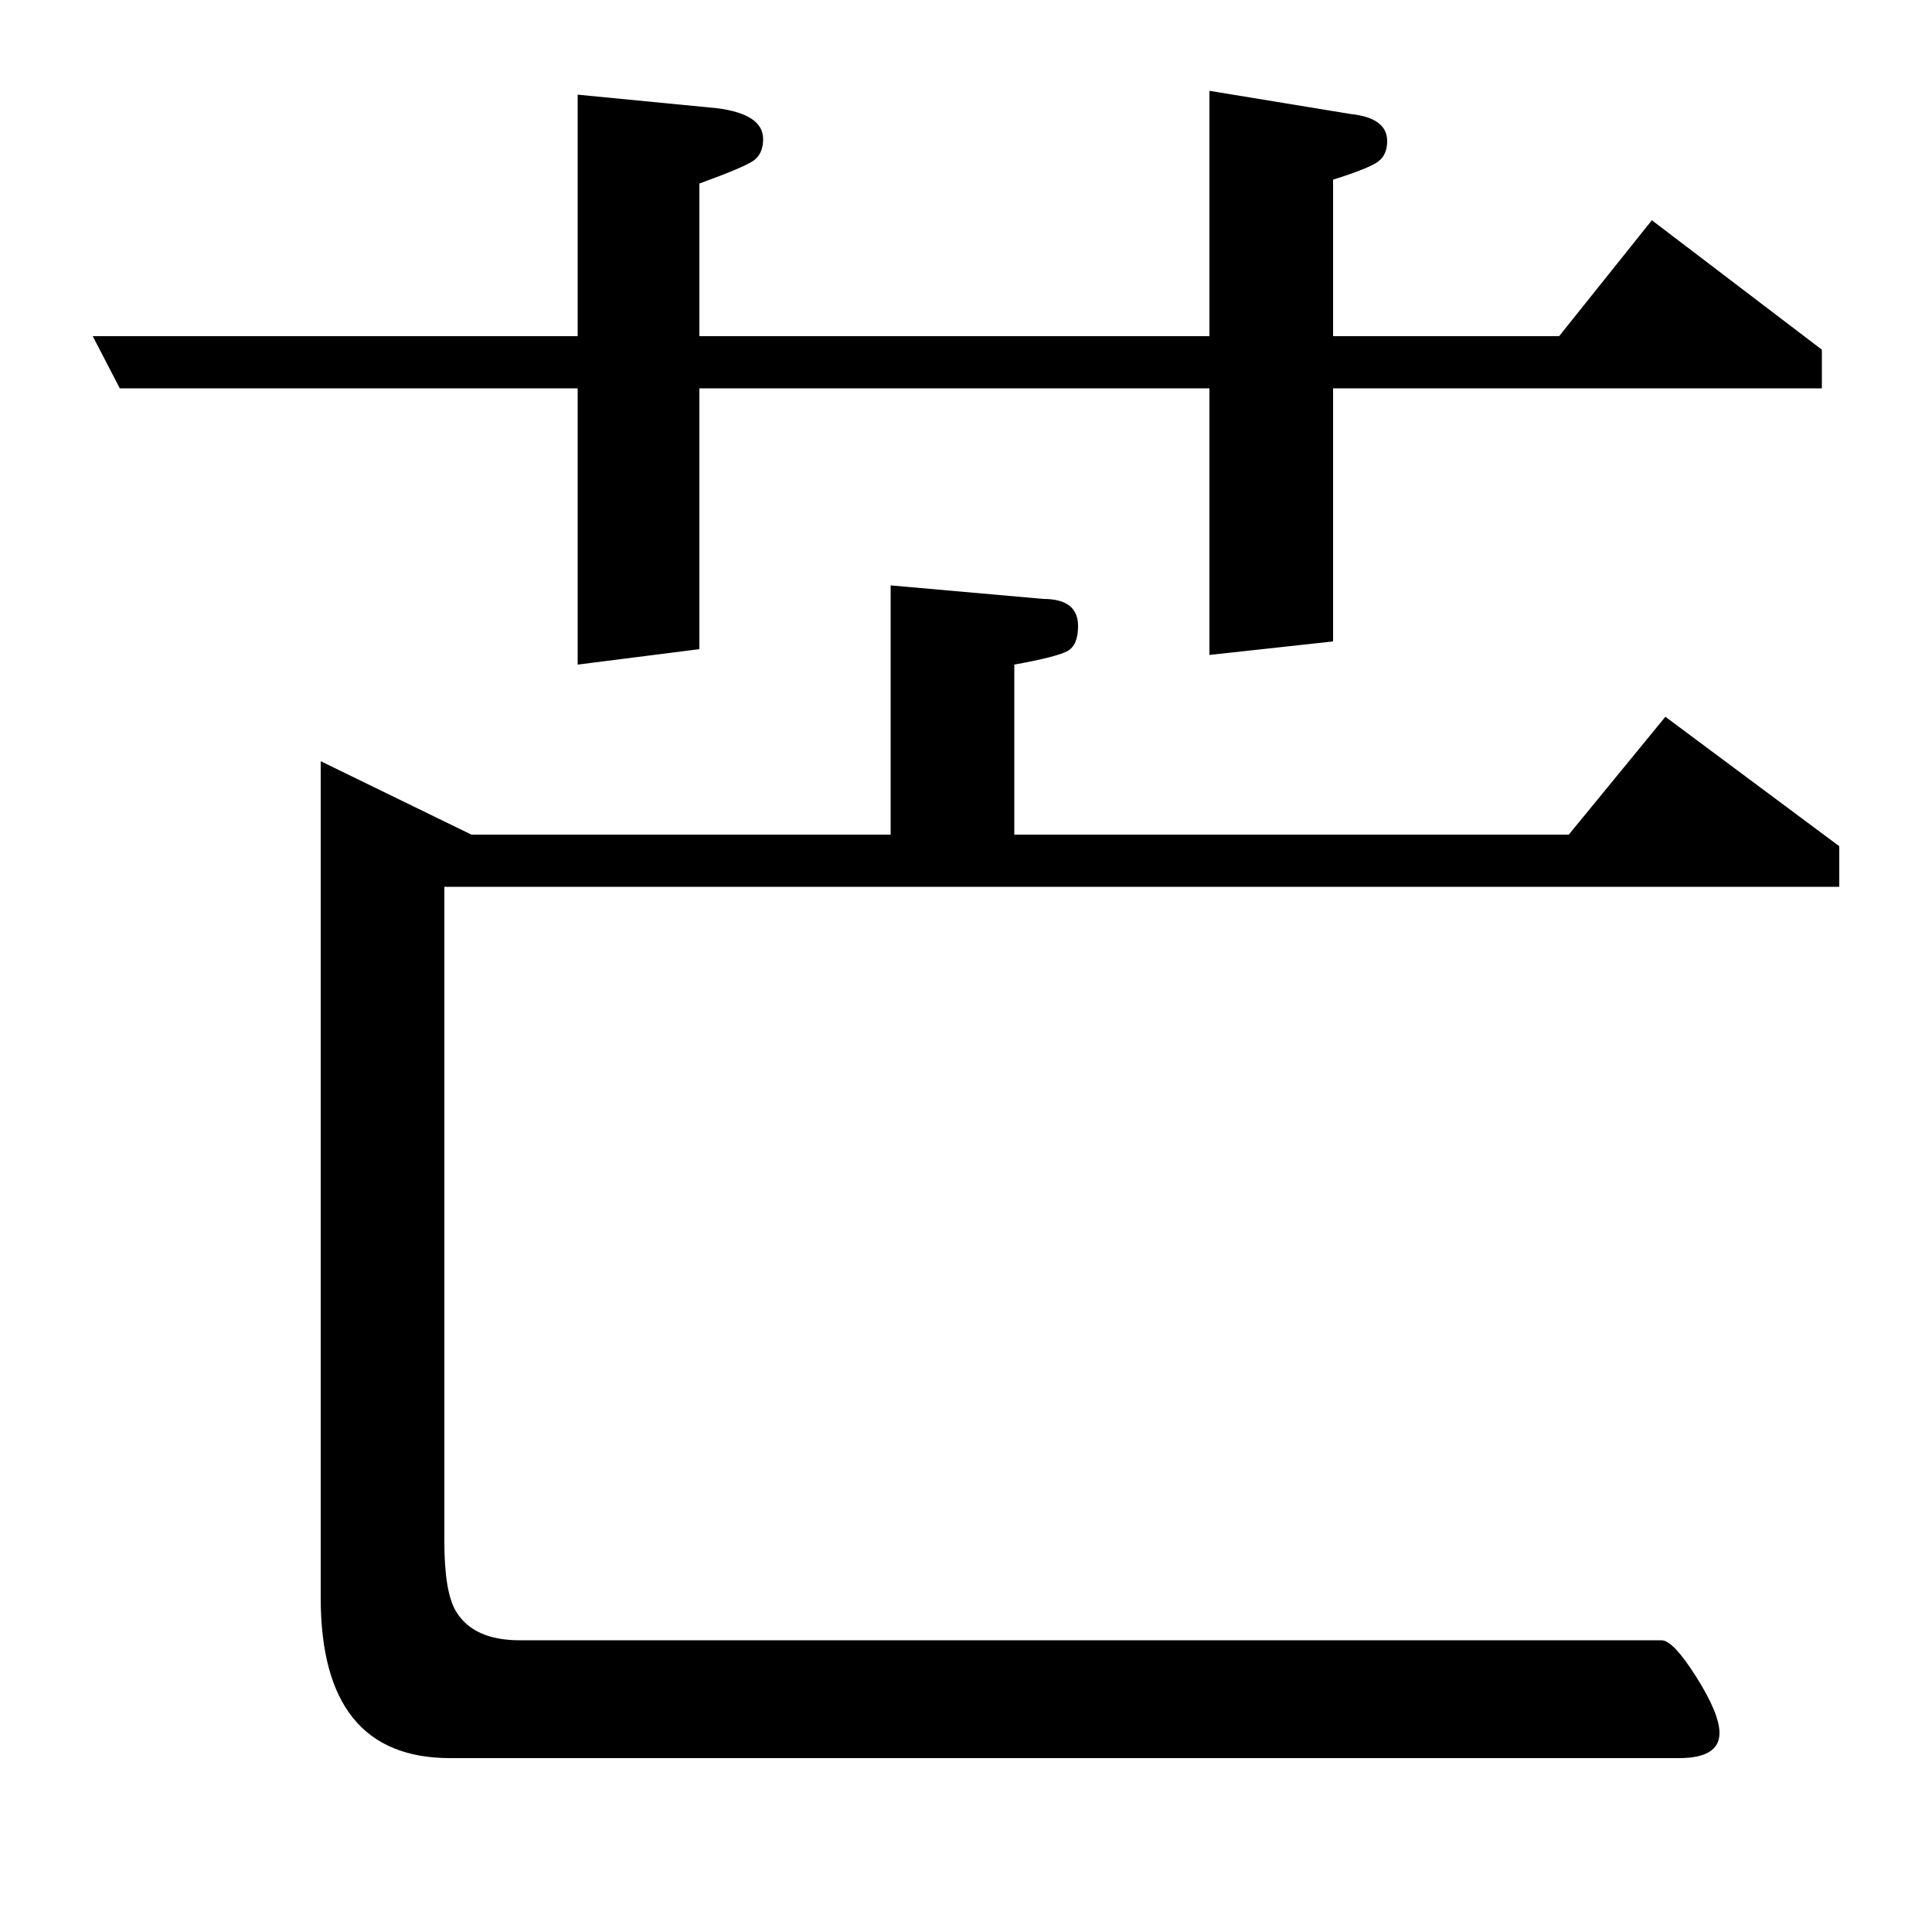 <?xml version="1.0" standalone="no"?>
<!DOCTYPE svg PUBLIC "-//W3C//DTD SVG 1.1//EN" "http://www.w3.org/Graphics/SVG/1.1/DTD/svg11.dtd" >
<svg xmlns="http://www.w3.org/2000/svg" xmlns:xlink="http://www.w3.org/1999/xlink" version="1.1" viewBox="0 -120 1000 1000">
  <g transform="matrix(1 0 0 -1 0 880)">
   <path fill="currentColor"
d="M855 886l88 -67v-20h-253v-131l-64 -7v138h-264v-135l-63 -8v143h-237l-14 27h251v125l72 -7q24 -3 24 -16q0 -8 -5.5 -11.5t-27.5 -11.5v-79h264v127l73 -12q19 -2 19 -14q0 -7 -4.5 -10.5t-23.5 -9.5v-81h117zM862 629l90 -67v-21h-722v-339q0 -26 6 -36q9 -15 33 -15
h591q6 0 18 -19t12 -29q0 -13 -21 -13h-636q-67 0 -67 83v433l78 -38h217v129l79 -7q18 0 18 -14q0 -10 -5.5 -13t-27.5 -7v-88h287z" />
  </g>

</svg>
